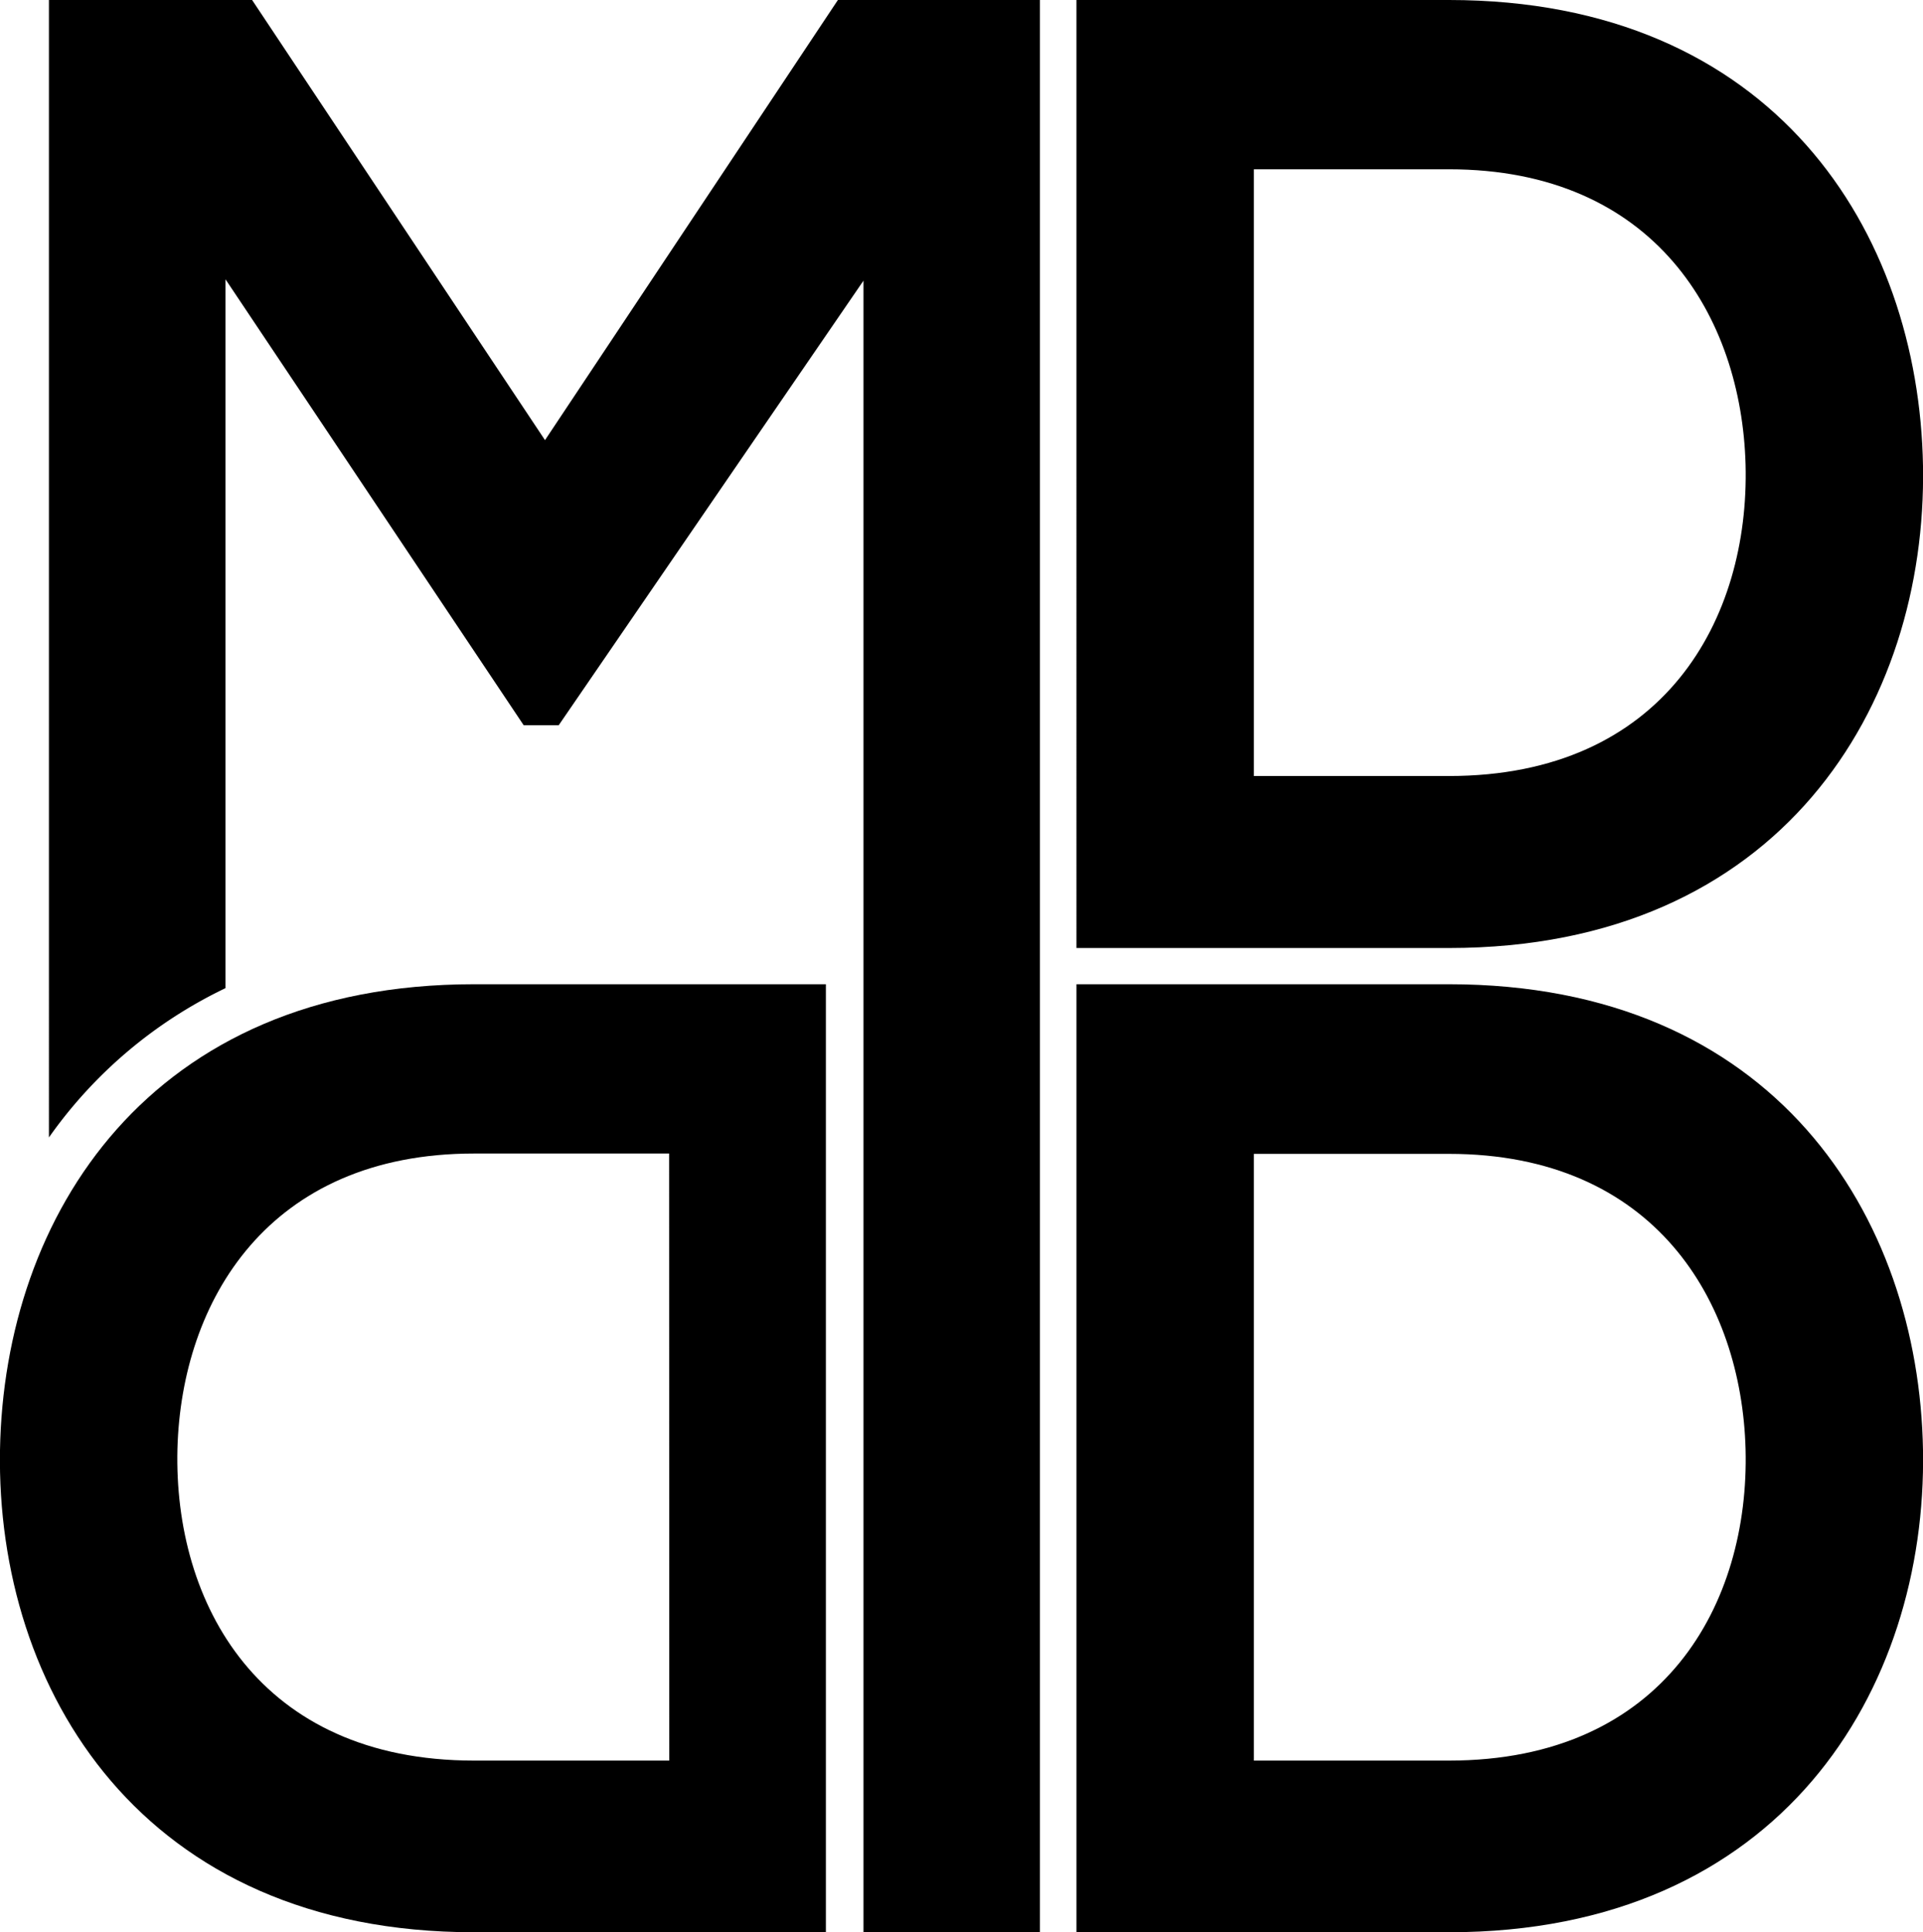 <svg xmlns="http://www.w3.org/2000/svg" viewBox="0 0 113.58 114.14">

  <defs>
    <style>
      .cls-1 {
        animation: stroke_fill 5s linear forwards;
        stroke-dasharray: 324.774;
        stroke-dashoffset: 324.774;
      }

      @keyframes stroke_fill {
        0% {
          fill: rgba(0, 255, 0, 0);
        }
        50% {
          fill: rgba(65, 0, 0, 0.5);
          stroke: rgba(0, 255, 0, 1);
          stroke-dashoffset: 20;
        }
        100% {
          fill: rgba(0, 255, 0, 1);
          stroke: rgba(0, 0, 0, 0);
          stroke-dashoffset: 0;
        }
      }


    </style>
  </defs>
  <title>Mike Dreiling Logo</title>

  <g id="Layer_1-1" data-name="Layer 2">
    <g id="Layer_1-2" data-name="Layer 1">
      <path class="cls-1" d="M113.58,27.52c.24,14.16-8.4,28.48-28,28.48h-22V0h22C104.78,0,113.34,13.68,113.58,27.52ZM74.06,45.84H85.58c12.72,0,17.76-9.28,17.52-18.4C102.86,18.72,97.74,10,85.58,10H74.06Z"/>
      <path class="cls-1" d="M113.58,85.66c.24,14.16-8.4,28.48-28,28.48h-22v-56h22C104.78,58.14,113.34,71.82,113.58,85.66ZM74.06,104H85.58c12.72,0,17.76-9.28,17.52-18.4-.24-8.72-5.36-17.44-17.52-17.44H74.06Z"/>
      <path class="cls-1" d="M49.49,0,32.19,26,14.89,0h-12V67.19a27,27,0,0,1,10.43-8.82V16.5L30.93,42.84H33L51,16.58v97.56H61.42V0Z"/><path class="cls-1" d="M28,58.14H48.78v56H28C8.4,114.14-.24,99.82,0,85.66.24,71.82,8.81,58.14,28,58.14Zm11.52,10H28c-12.16,0-17.28,8.72-17.52,17.44C10.25,94.7,15.29,104,28,104H39.53Z"/>
    </g>
  </g>
</svg>
